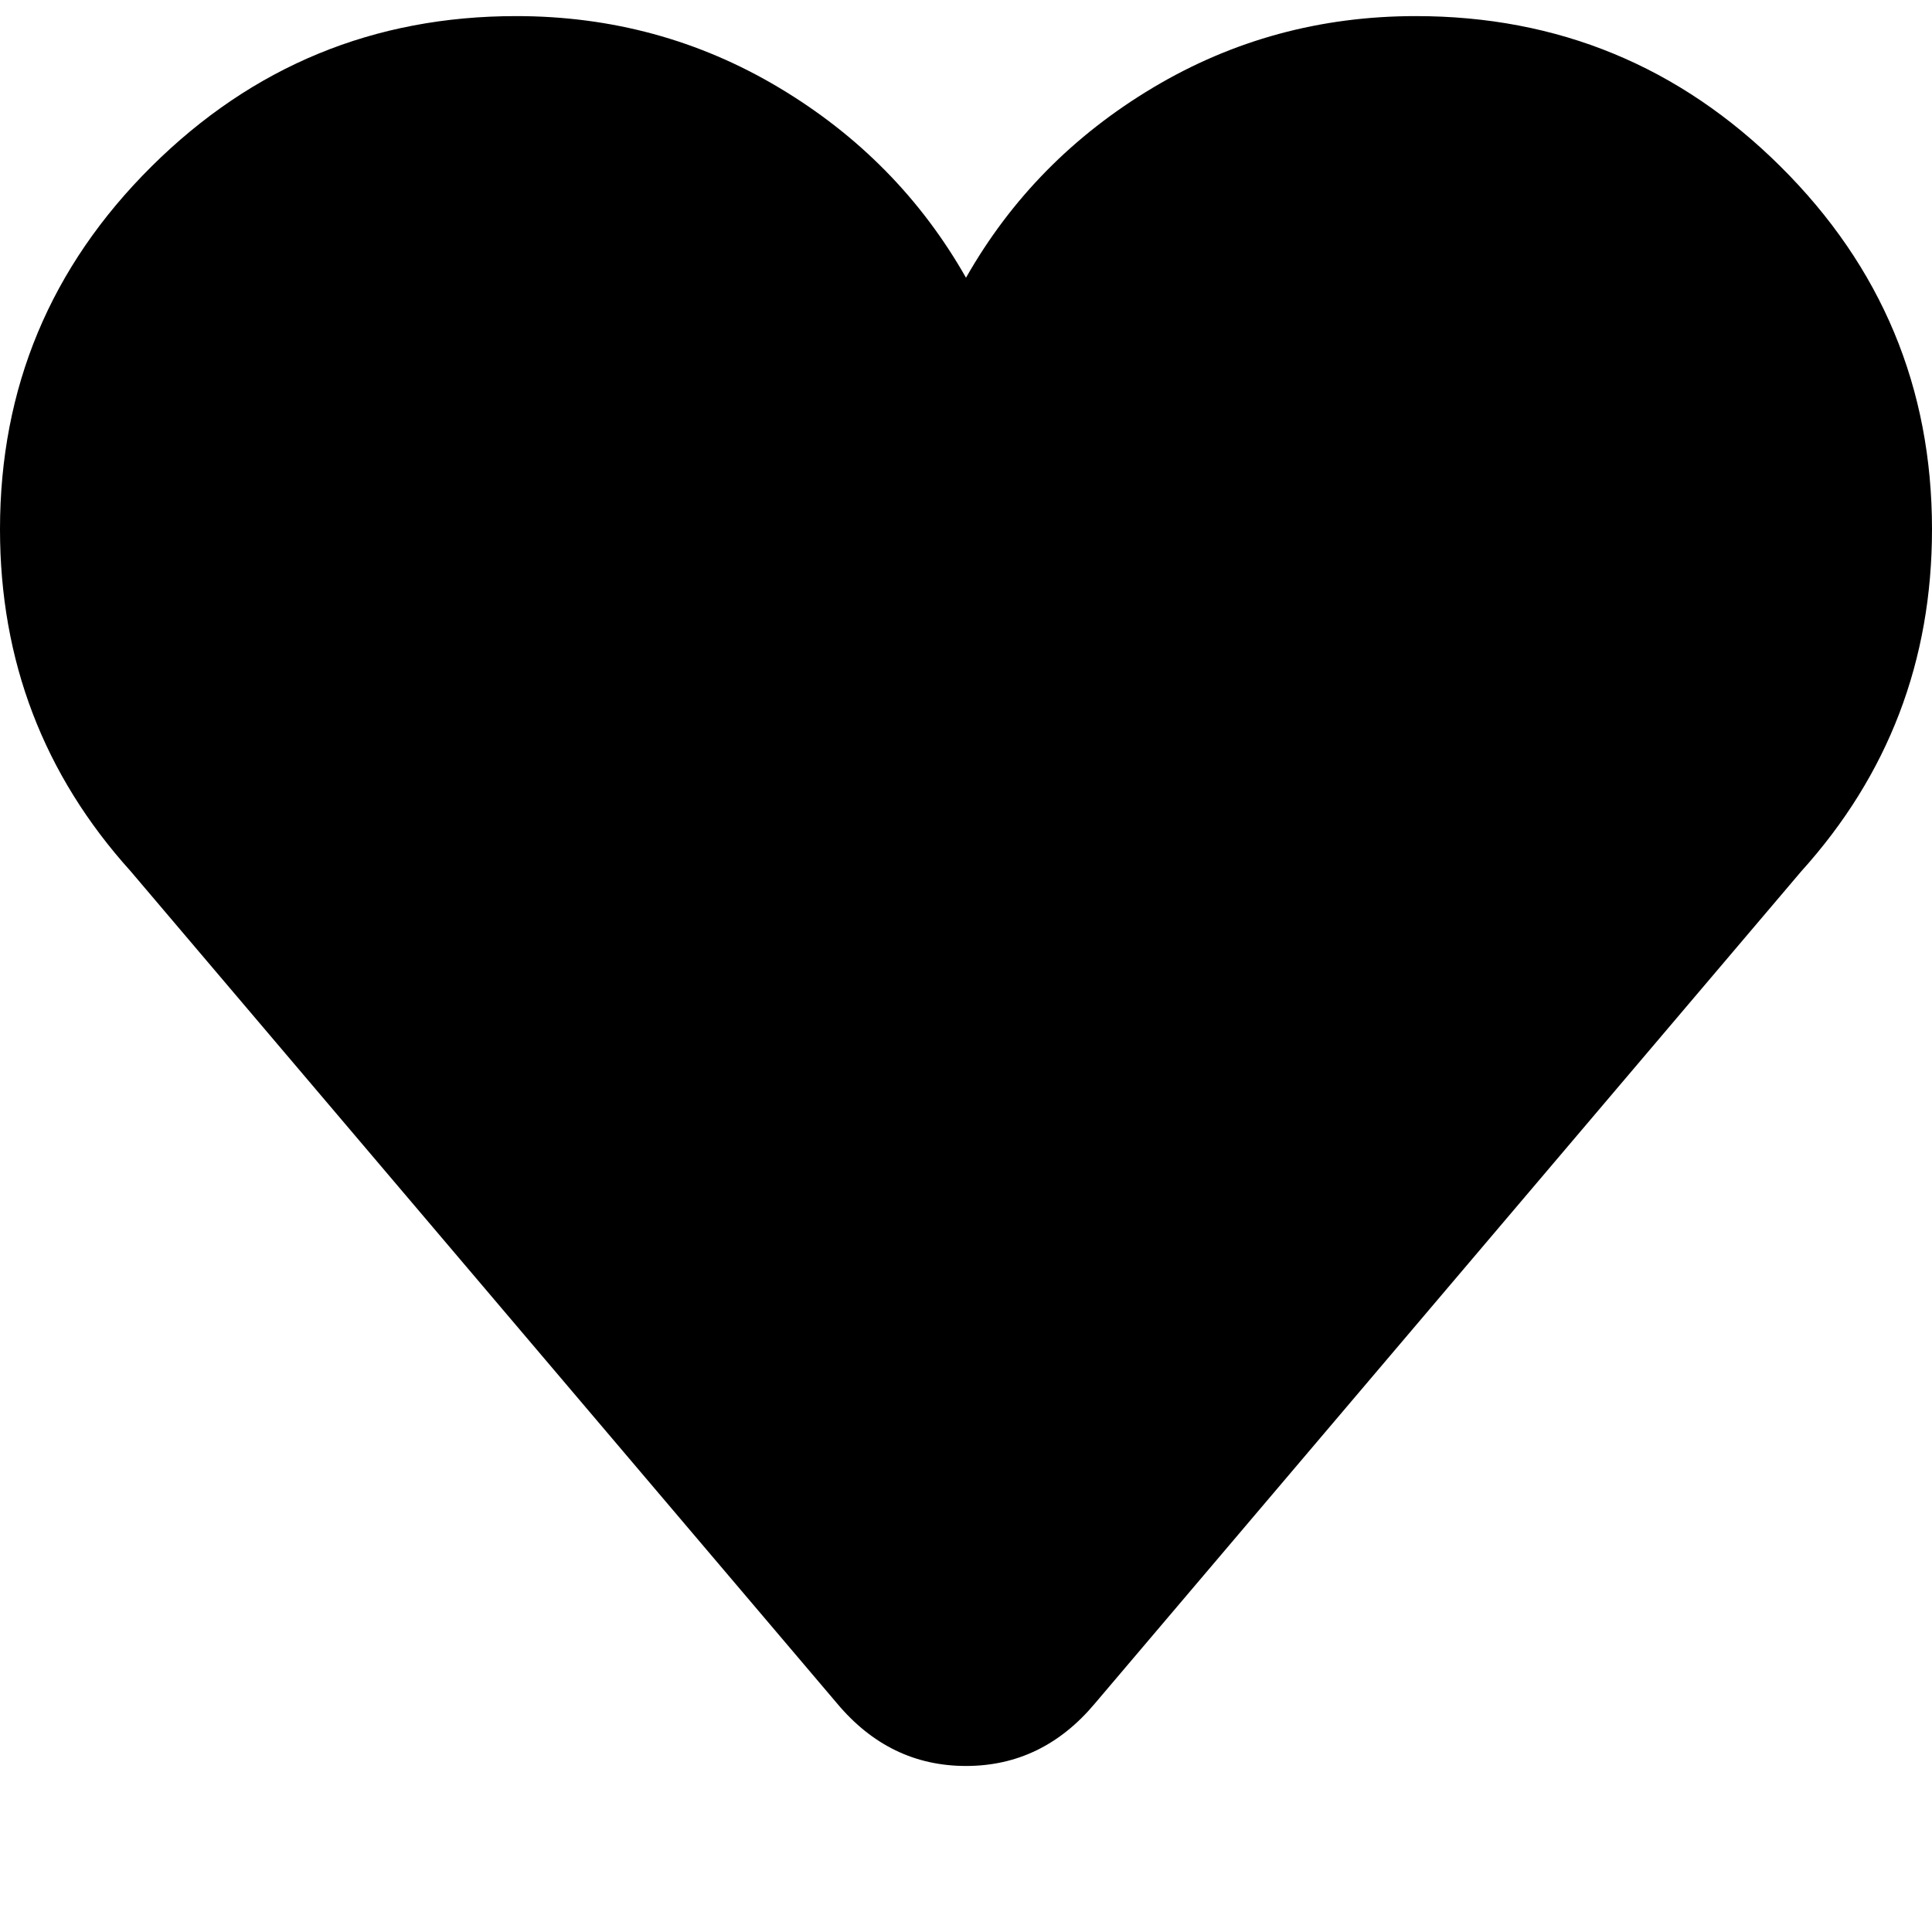<svg width="64" height="64" viewBox="0 0 1920 1920" xmlns="http://www.w3.org/2000/svg"><path d="M0 526q0-211 150.5-360.5T513 16q142 0 261 71t186 189q67-118 186-189t261-71q212 0 362.5 149.5T1920 526q0 196-130 340l-702 827q-52 62-128 62t-128-62L130 866Q0 722 0 526z"/></svg>